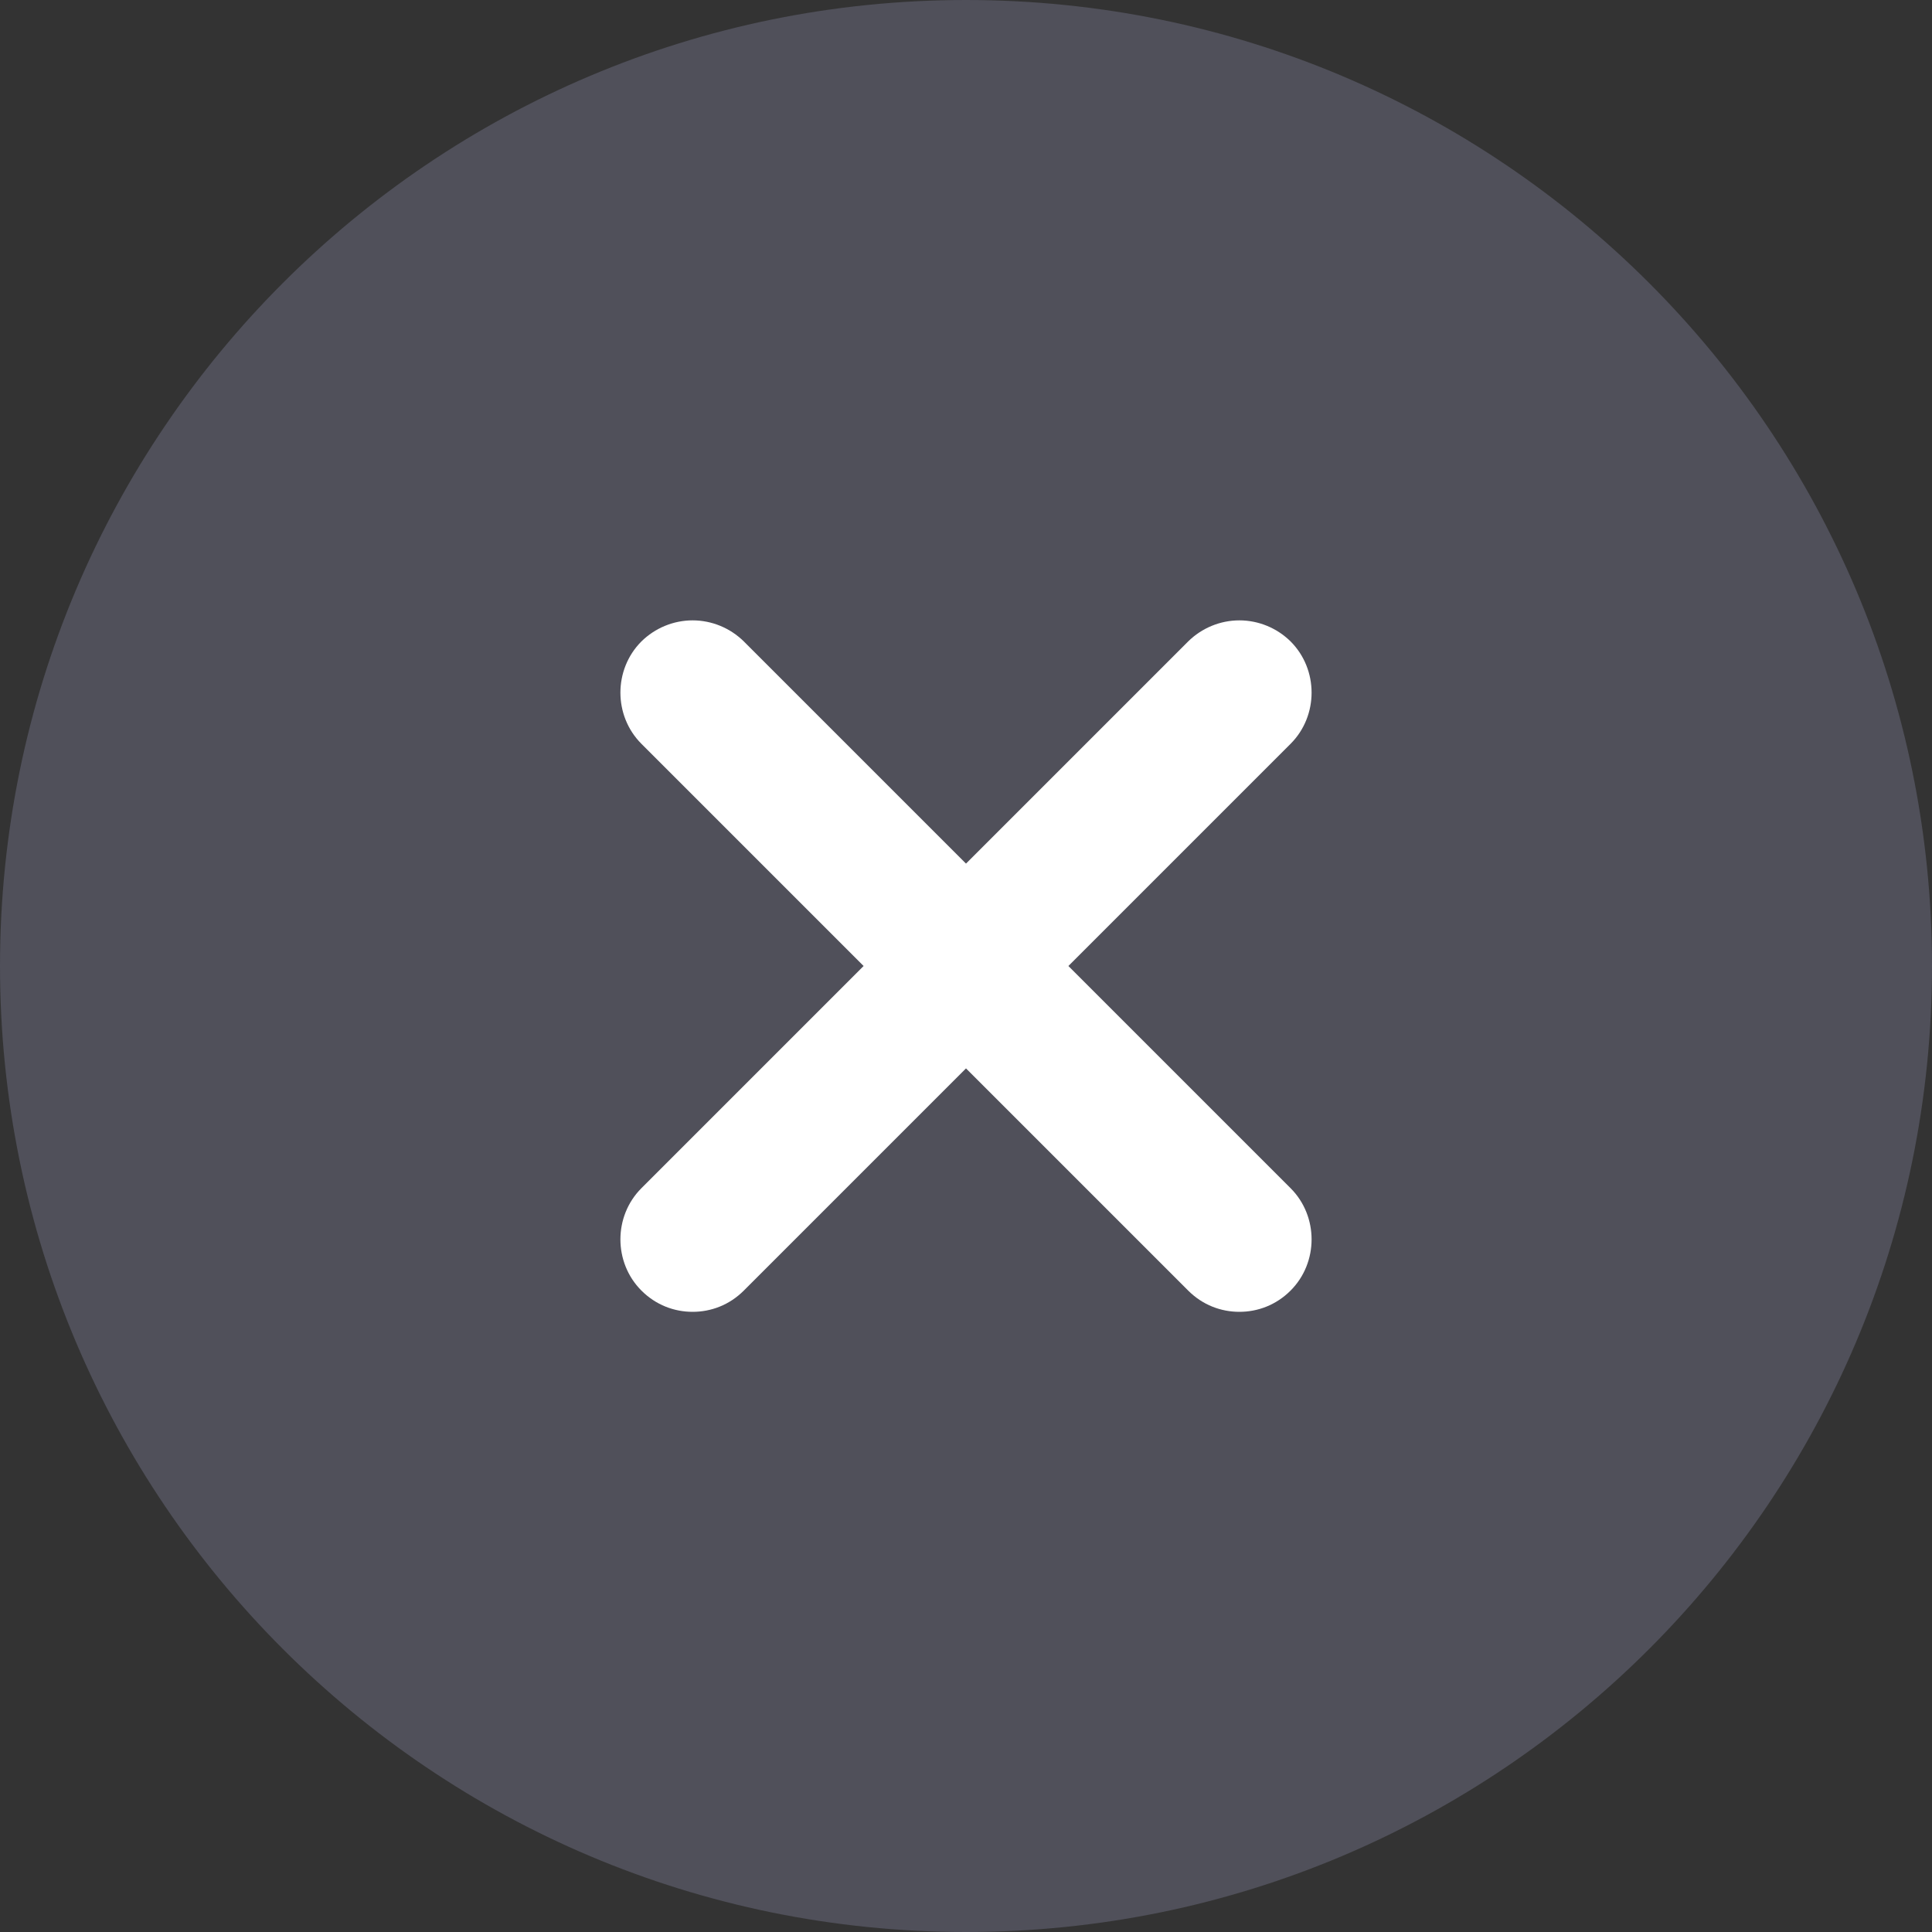 <svg width="20" height="20" viewBox="0 0 20 20" fill="none" xmlns="http://www.w3.org/2000/svg">
  <rect x="0" y="0" width="20" height="20" fill="#333333" stroke="none"/>
  <path opacity="0.4"
    d="M10 20C15.523 20 20 15.523 20 10C20 4.477 15.523 0 10 0C4.477 0 0 4.477 0 10C0 15.523 4.477 20 10 20Z"
    fill="#7C7C94" />
  <path
    d="M11.06 10L13.36 7.7C13.65 7.41 13.65 6.93 13.36 6.64C13.219 6.501 13.028 6.422 12.83 6.422C12.632 6.422 12.441 6.501 12.3 6.64L10 8.94L7.7 6.64C7.559 6.501 7.368 6.422 7.17 6.422C6.972 6.422 6.781 6.501 6.64 6.64C6.35 6.93 6.35 7.41 6.64 7.7L8.94 10L6.64 12.3C6.35 12.59 6.35 13.07 6.64 13.36C6.79 13.51 6.98 13.58 7.17 13.58C7.36 13.58 7.55 13.51 7.7 13.36L10 11.06L12.3 13.36C12.45 13.51 12.64 13.58 12.83 13.58C13.02 13.58 13.21 13.51 13.36 13.36C13.65 13.07 13.65 12.59 13.36 12.3L11.06 10Z"
    fill="white" />
</svg>